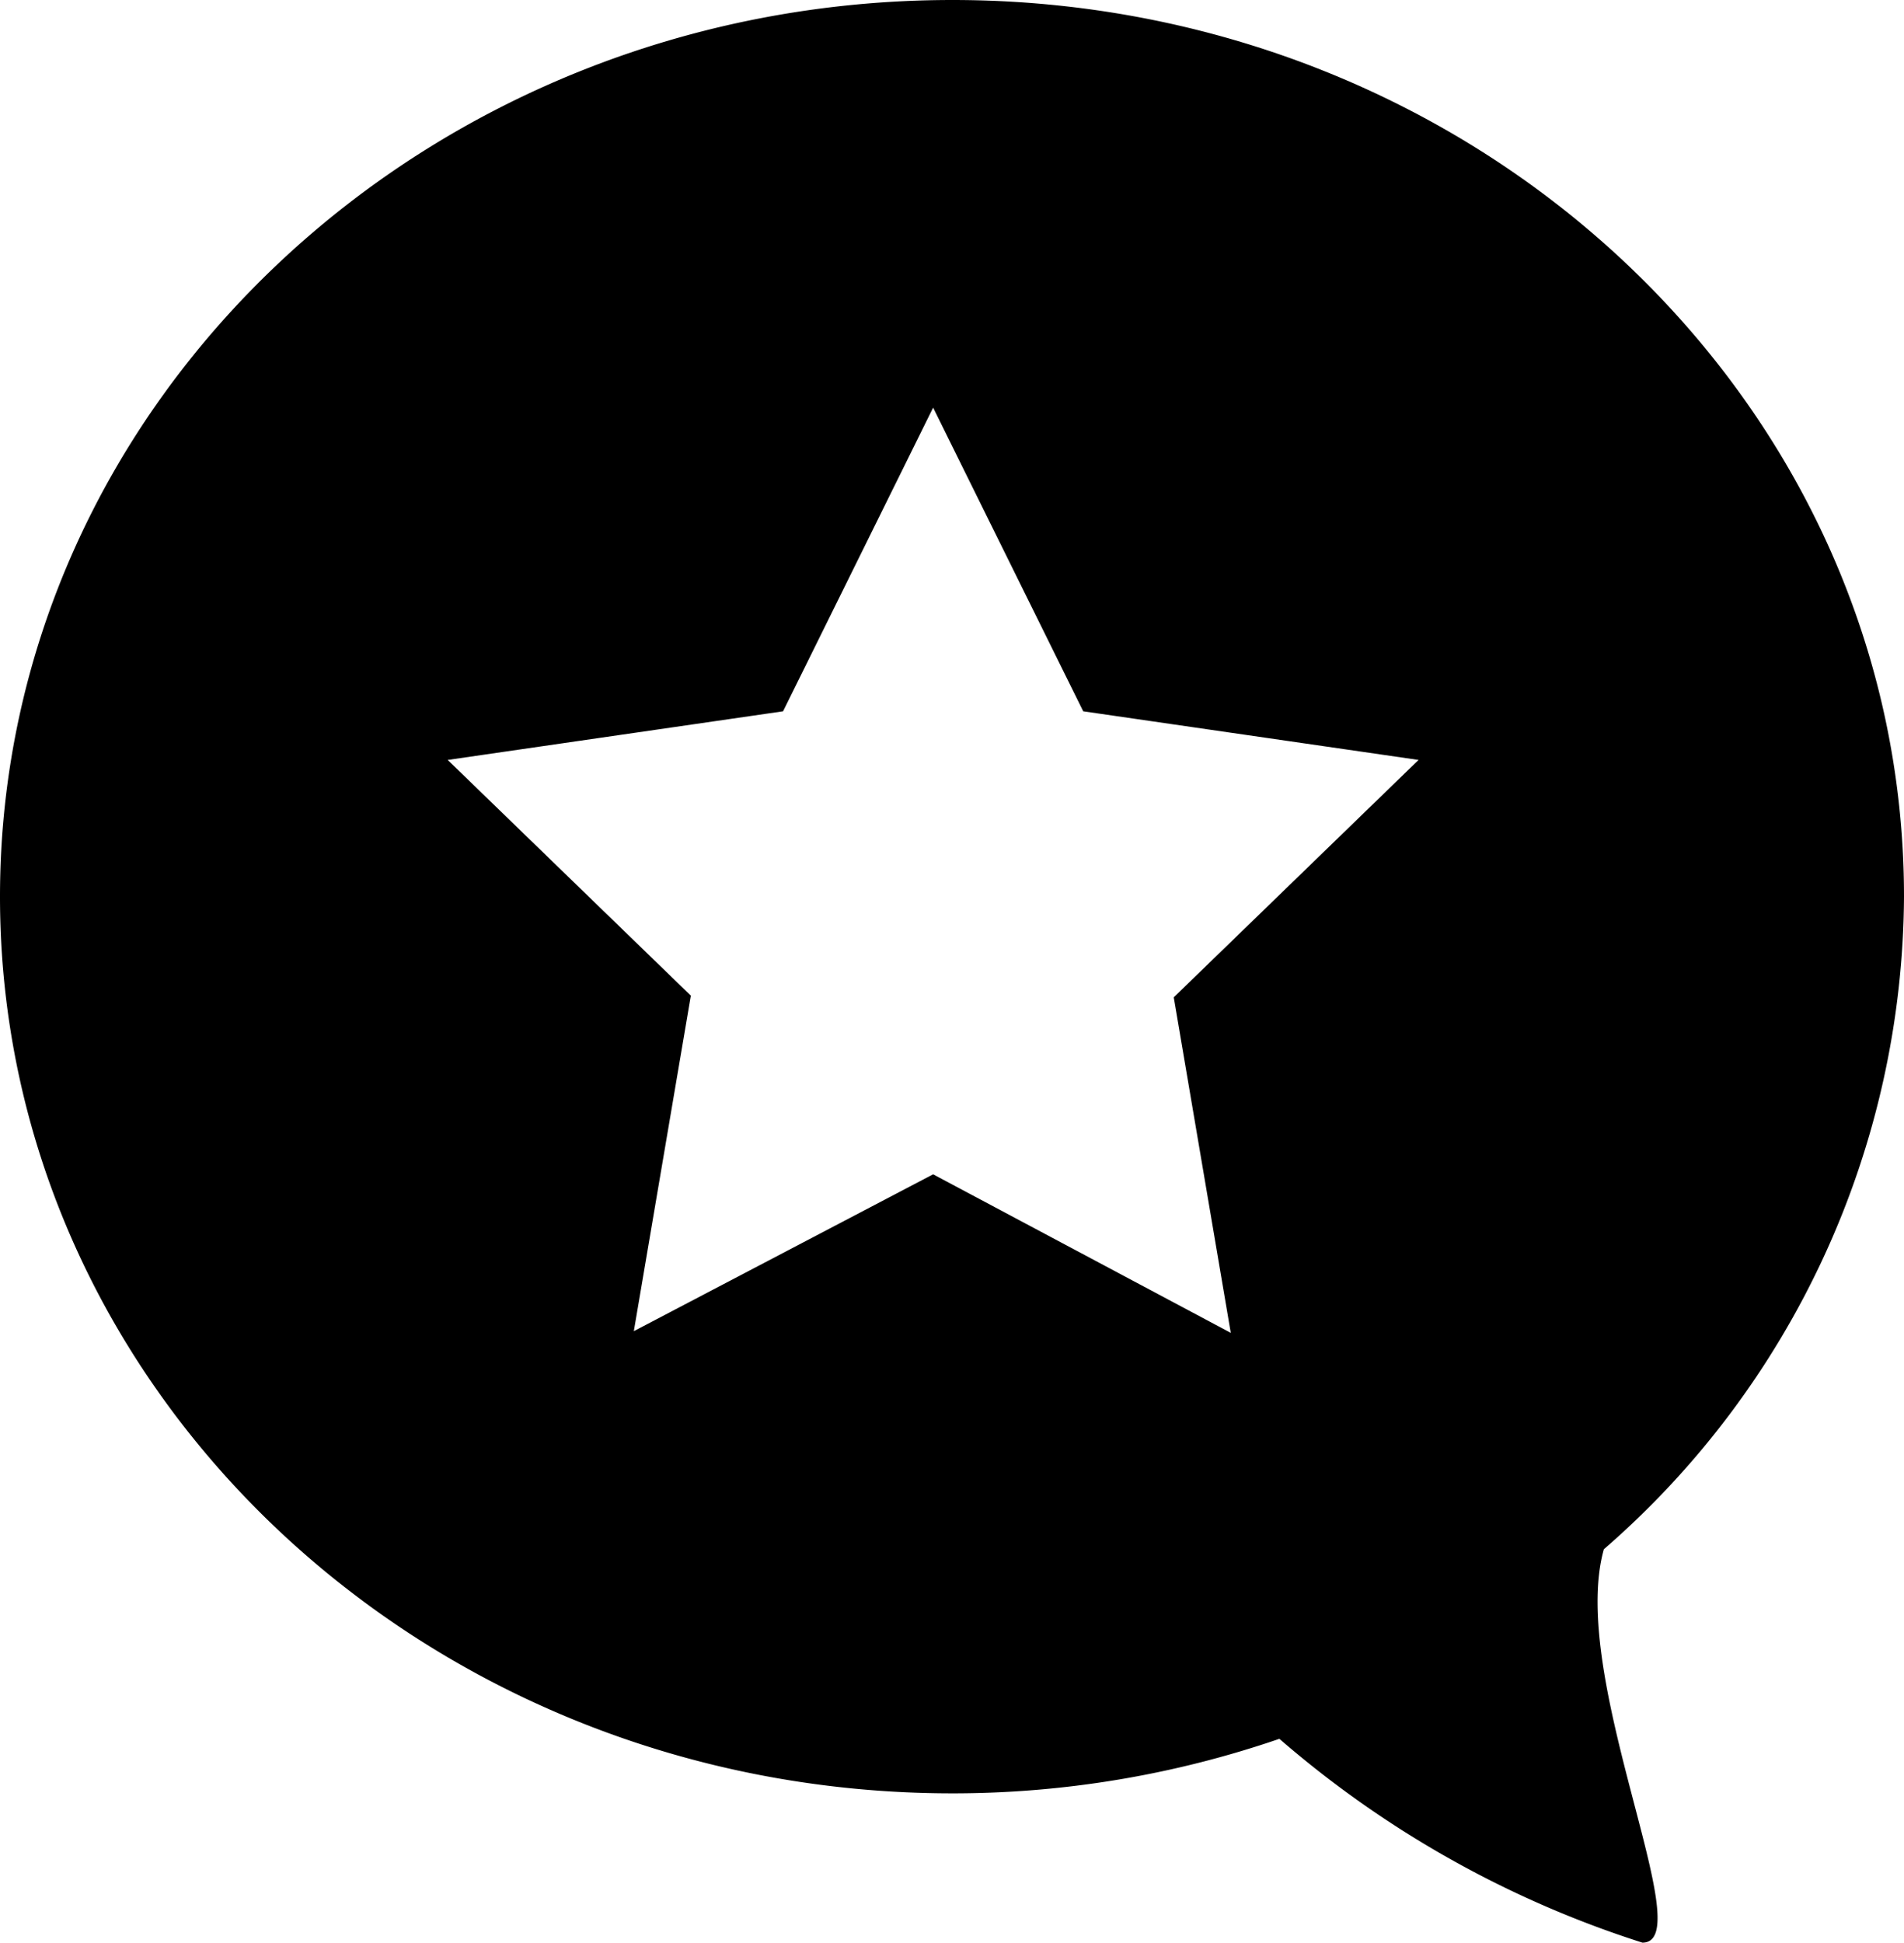 <svg xmlns="http://www.w3.org/2000/svg" viewBox="0 0 22.71 23.16"><g data-name="Layer 2"><path d="M19.13 18.47a10.37 10.37 0 0 0 3.58-7.78C22.71 4.79 17.63 0 11.36 0S0 4.79 0 10.69s5.08 10.69 11.36 10.69a12 12 0 0 0 3.9-.65 12.32 12.32 0 0 0 4.33 2.43c.7 0-.89-3.16-.46-4.69zM14 11.89l.68 4L11.13 14l-3.57 1.87.68-4-2.9-2.81 4-.58 1.79-3.62 1.79 3.62 4 .58z" data-name="Layer 6"/></g></svg>